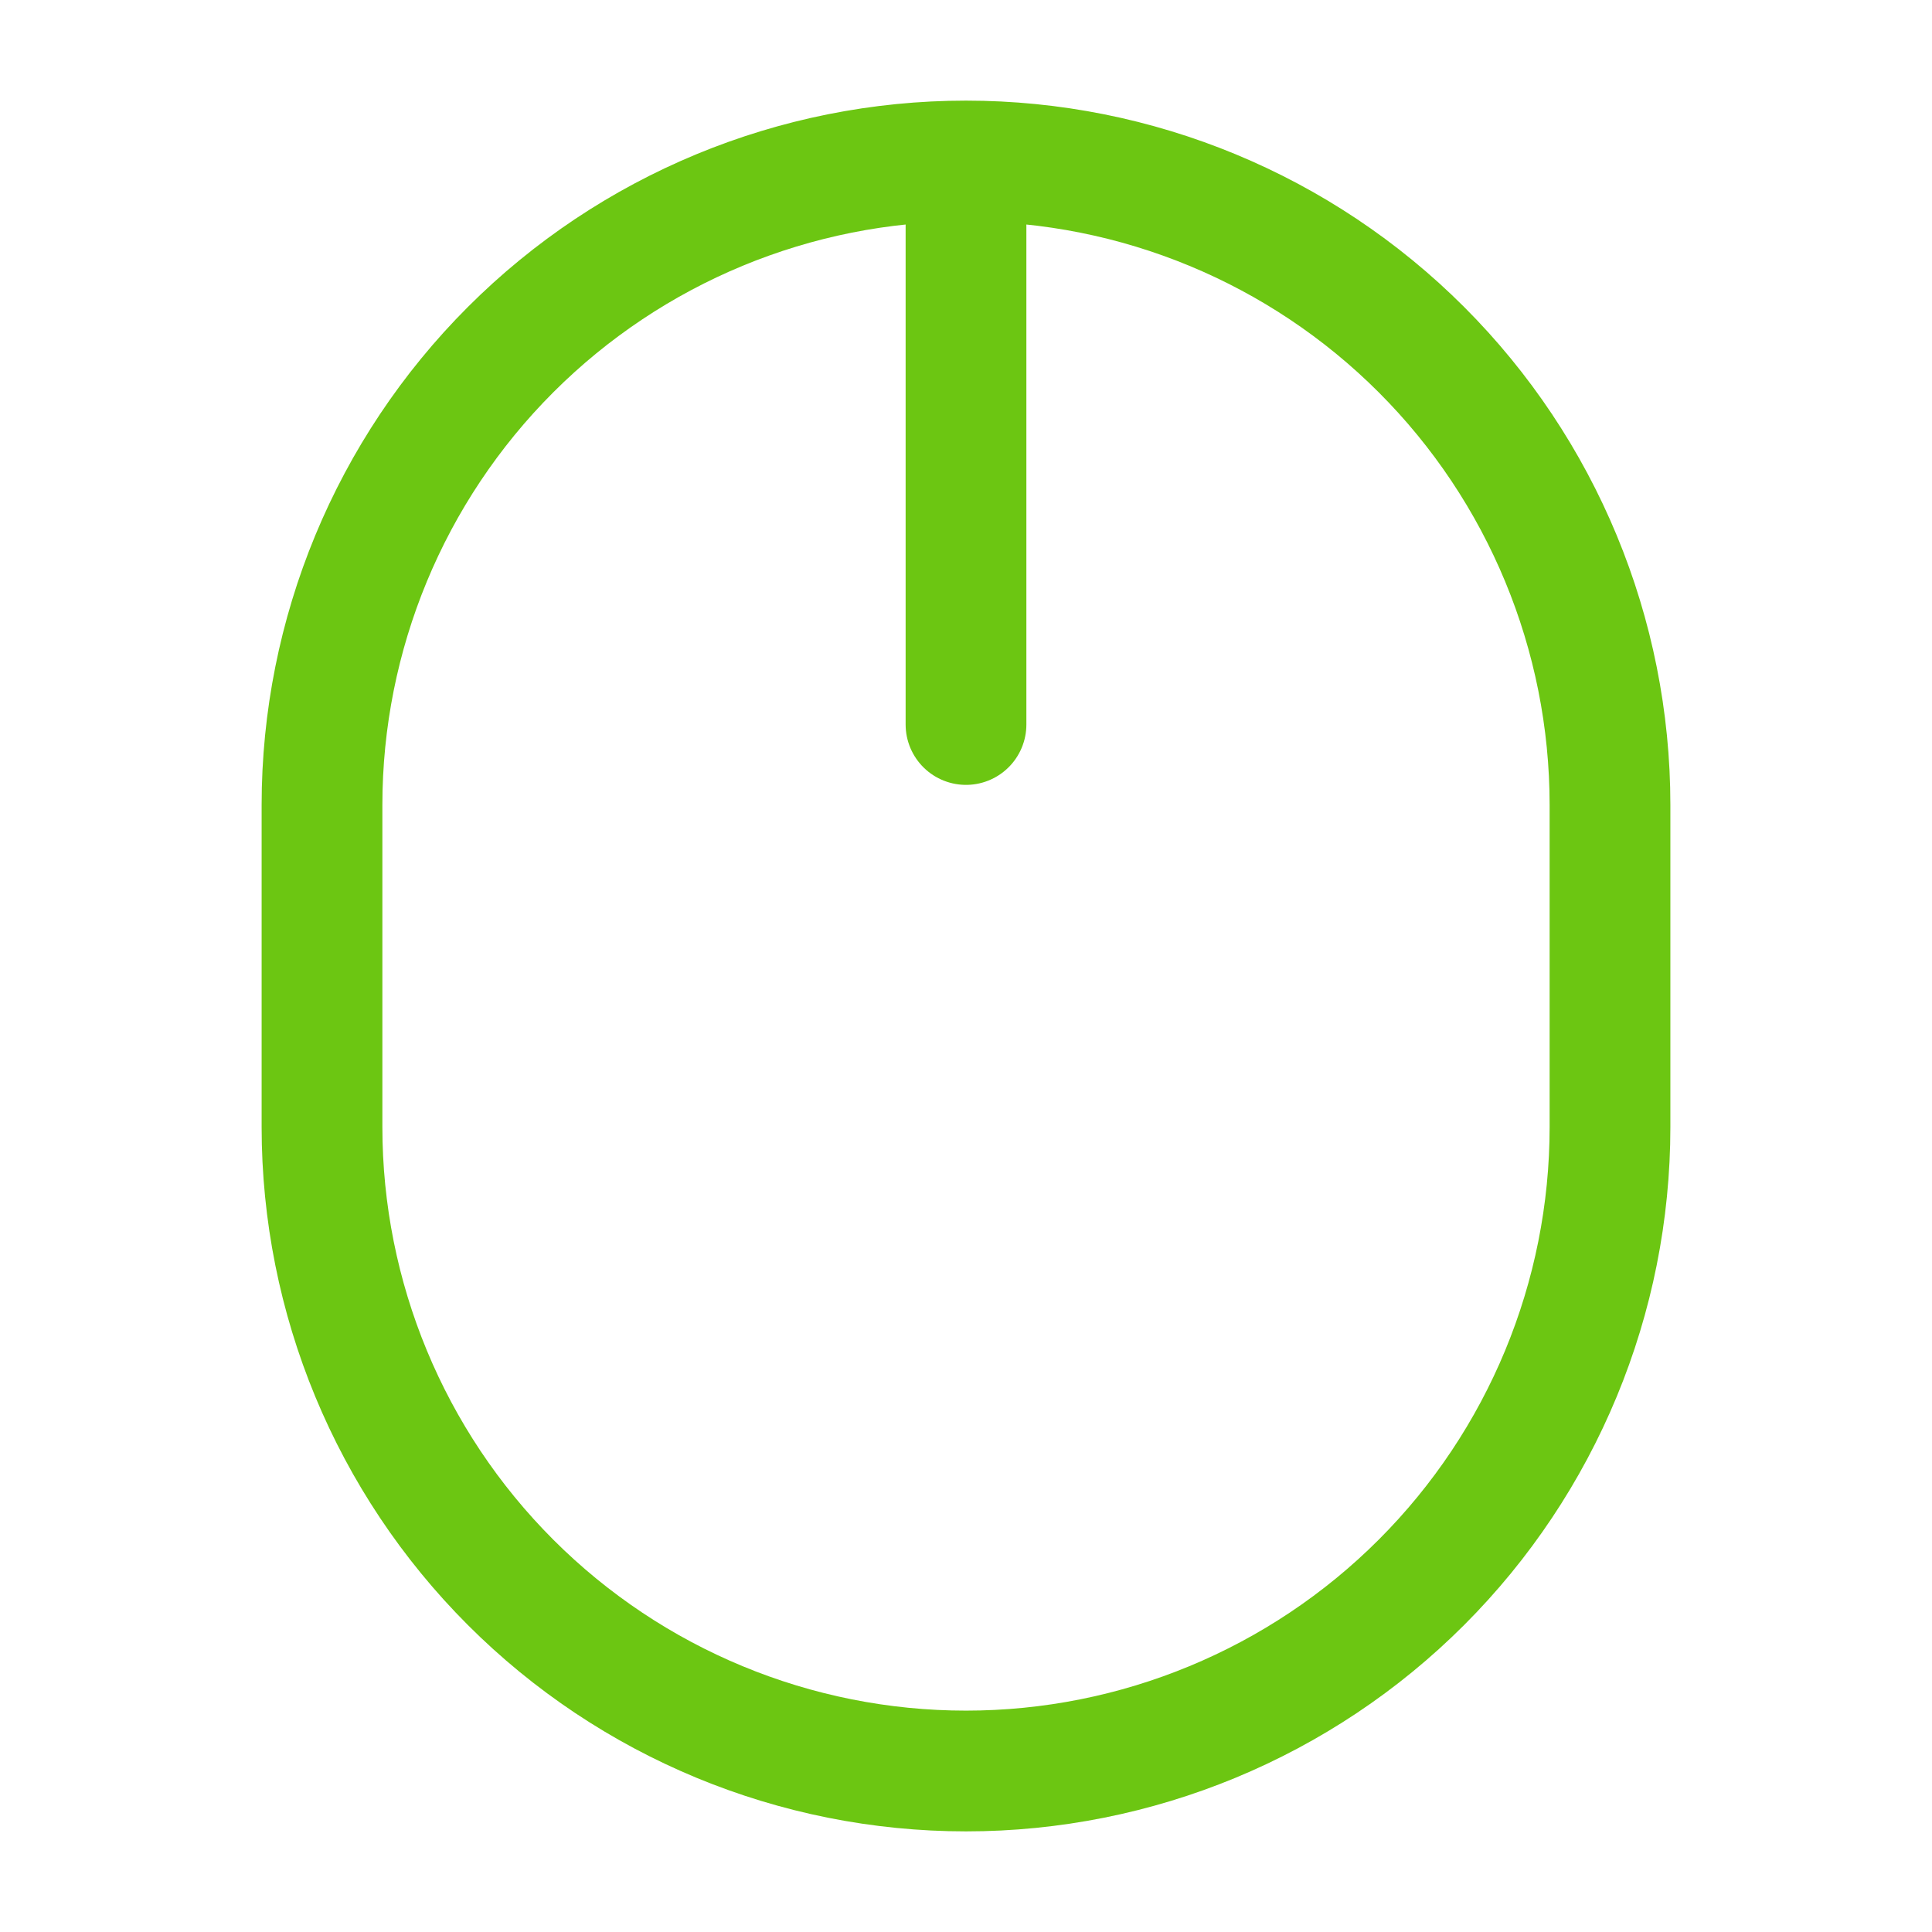 <svg width="24" height="24" viewBox="0 0 24 24" fill="none" xmlns="http://www.w3.org/2000/svg">
<g id="iconoir:pc-mouse">
<path id="Vector" d="M12 2C14.122 2 16.157 2.843 17.657 4.343C19.157 5.843 20 7.878 20 10V14C20 16.122 19.157 18.157 17.657 19.657C16.157 21.157 14.122 22 12 22C9.878 22 7.843 21.157 6.343 19.657C4.843 18.157 4 16.122 4 14V10C4 7.878 4.843 5.843 6.343 4.343C7.843 2.843 9.878 2 12 2ZM12 2V9" stroke="#6CC612" stroke-width="1.5" stroke-linecap="round"/>
</g>
</svg>

